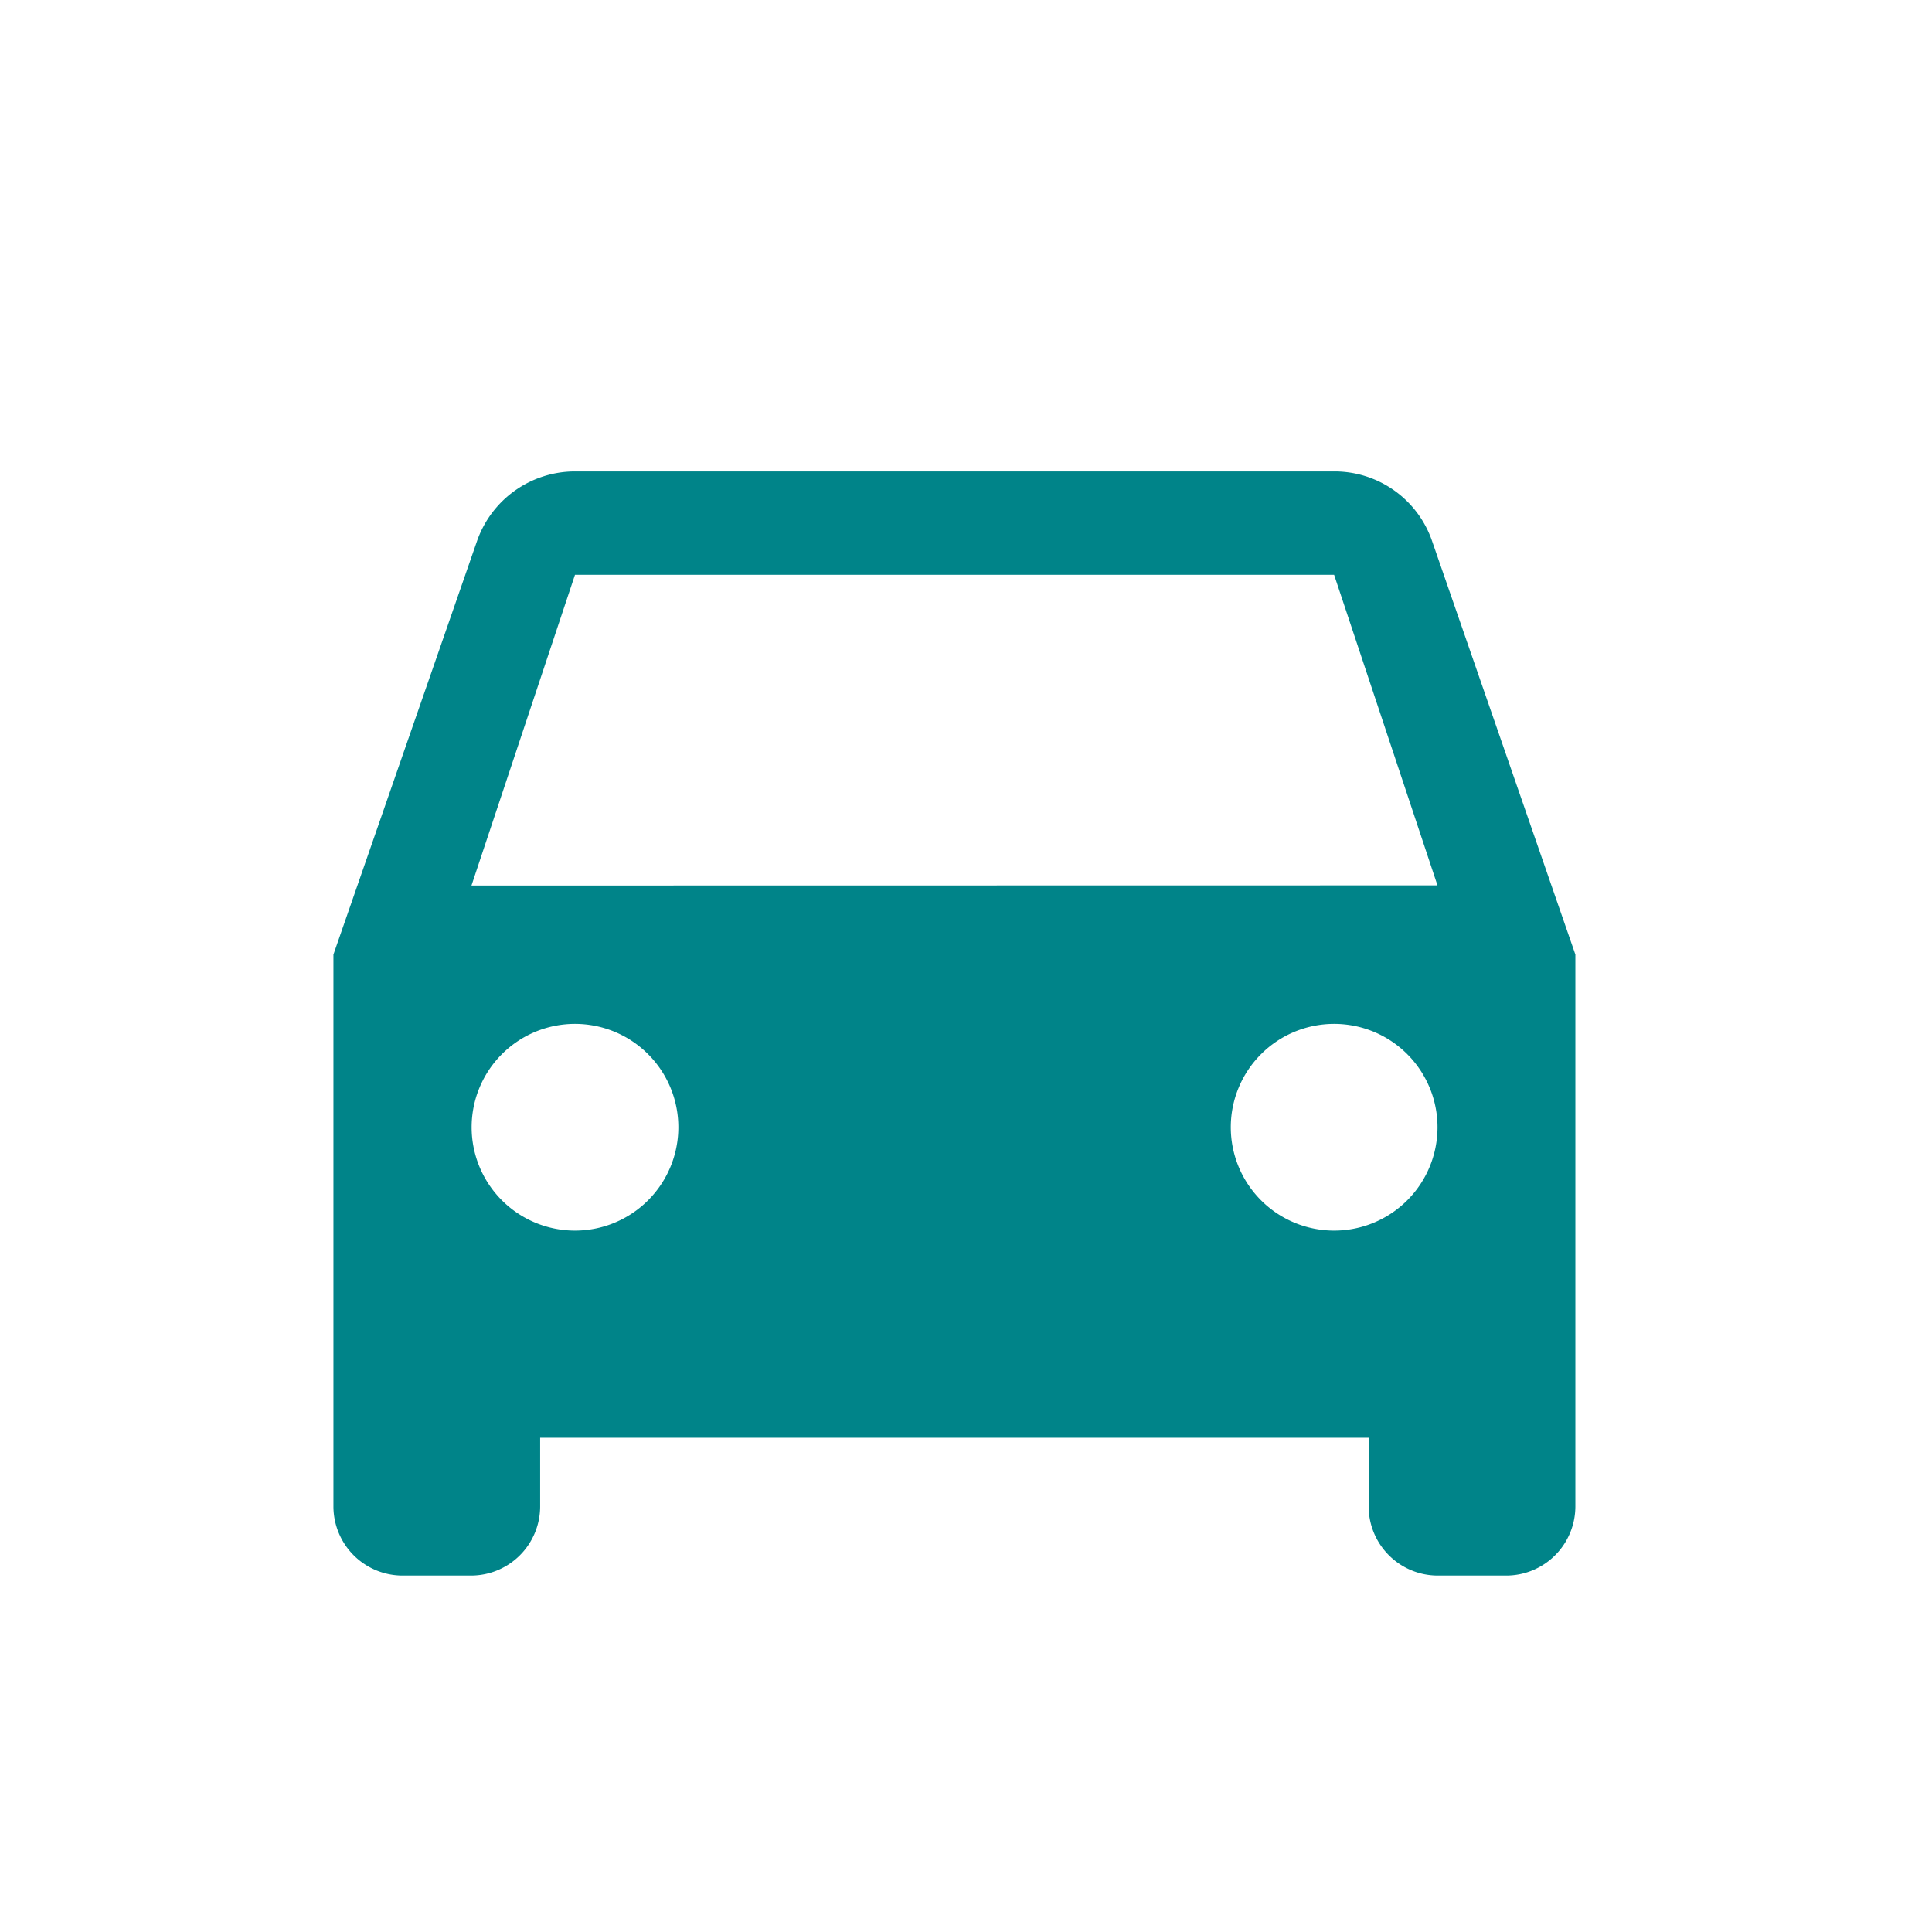 <svg xmlns="http://www.w3.org/2000/svg" width="50.468" height="50.468" viewBox="0 0 50.468 50.468"><path d="M31.7,6.821A2.694,2.694,0,0,0,29.14,5H9.31A2.711,2.711,0,0,0,6.75,6.821L3,17.619V32.042a1.808,1.808,0,0,0,1.8,1.8h1.8a1.808,1.808,0,0,0,1.8-1.8v-1.8H30.042v1.8a1.808,1.808,0,0,0,1.8,1.8h1.8a1.808,1.808,0,0,0,1.8-1.8V17.619ZM9.31,24.831a2.7,2.7,0,1,1,2.7-2.7A2.7,2.7,0,0,1,9.31,24.831Zm19.831,0a2.7,2.7,0,1,1,2.7-2.7A2.7,2.7,0,0,1,29.14,24.831ZM6.606,15.817,9.31,7.7H29.14l2.7,8.113Z" transform="translate(5.71 7.315)" fill="#008489"/><path d="M0,0H50.468V50.468H0Z" fill="none"/></svg>